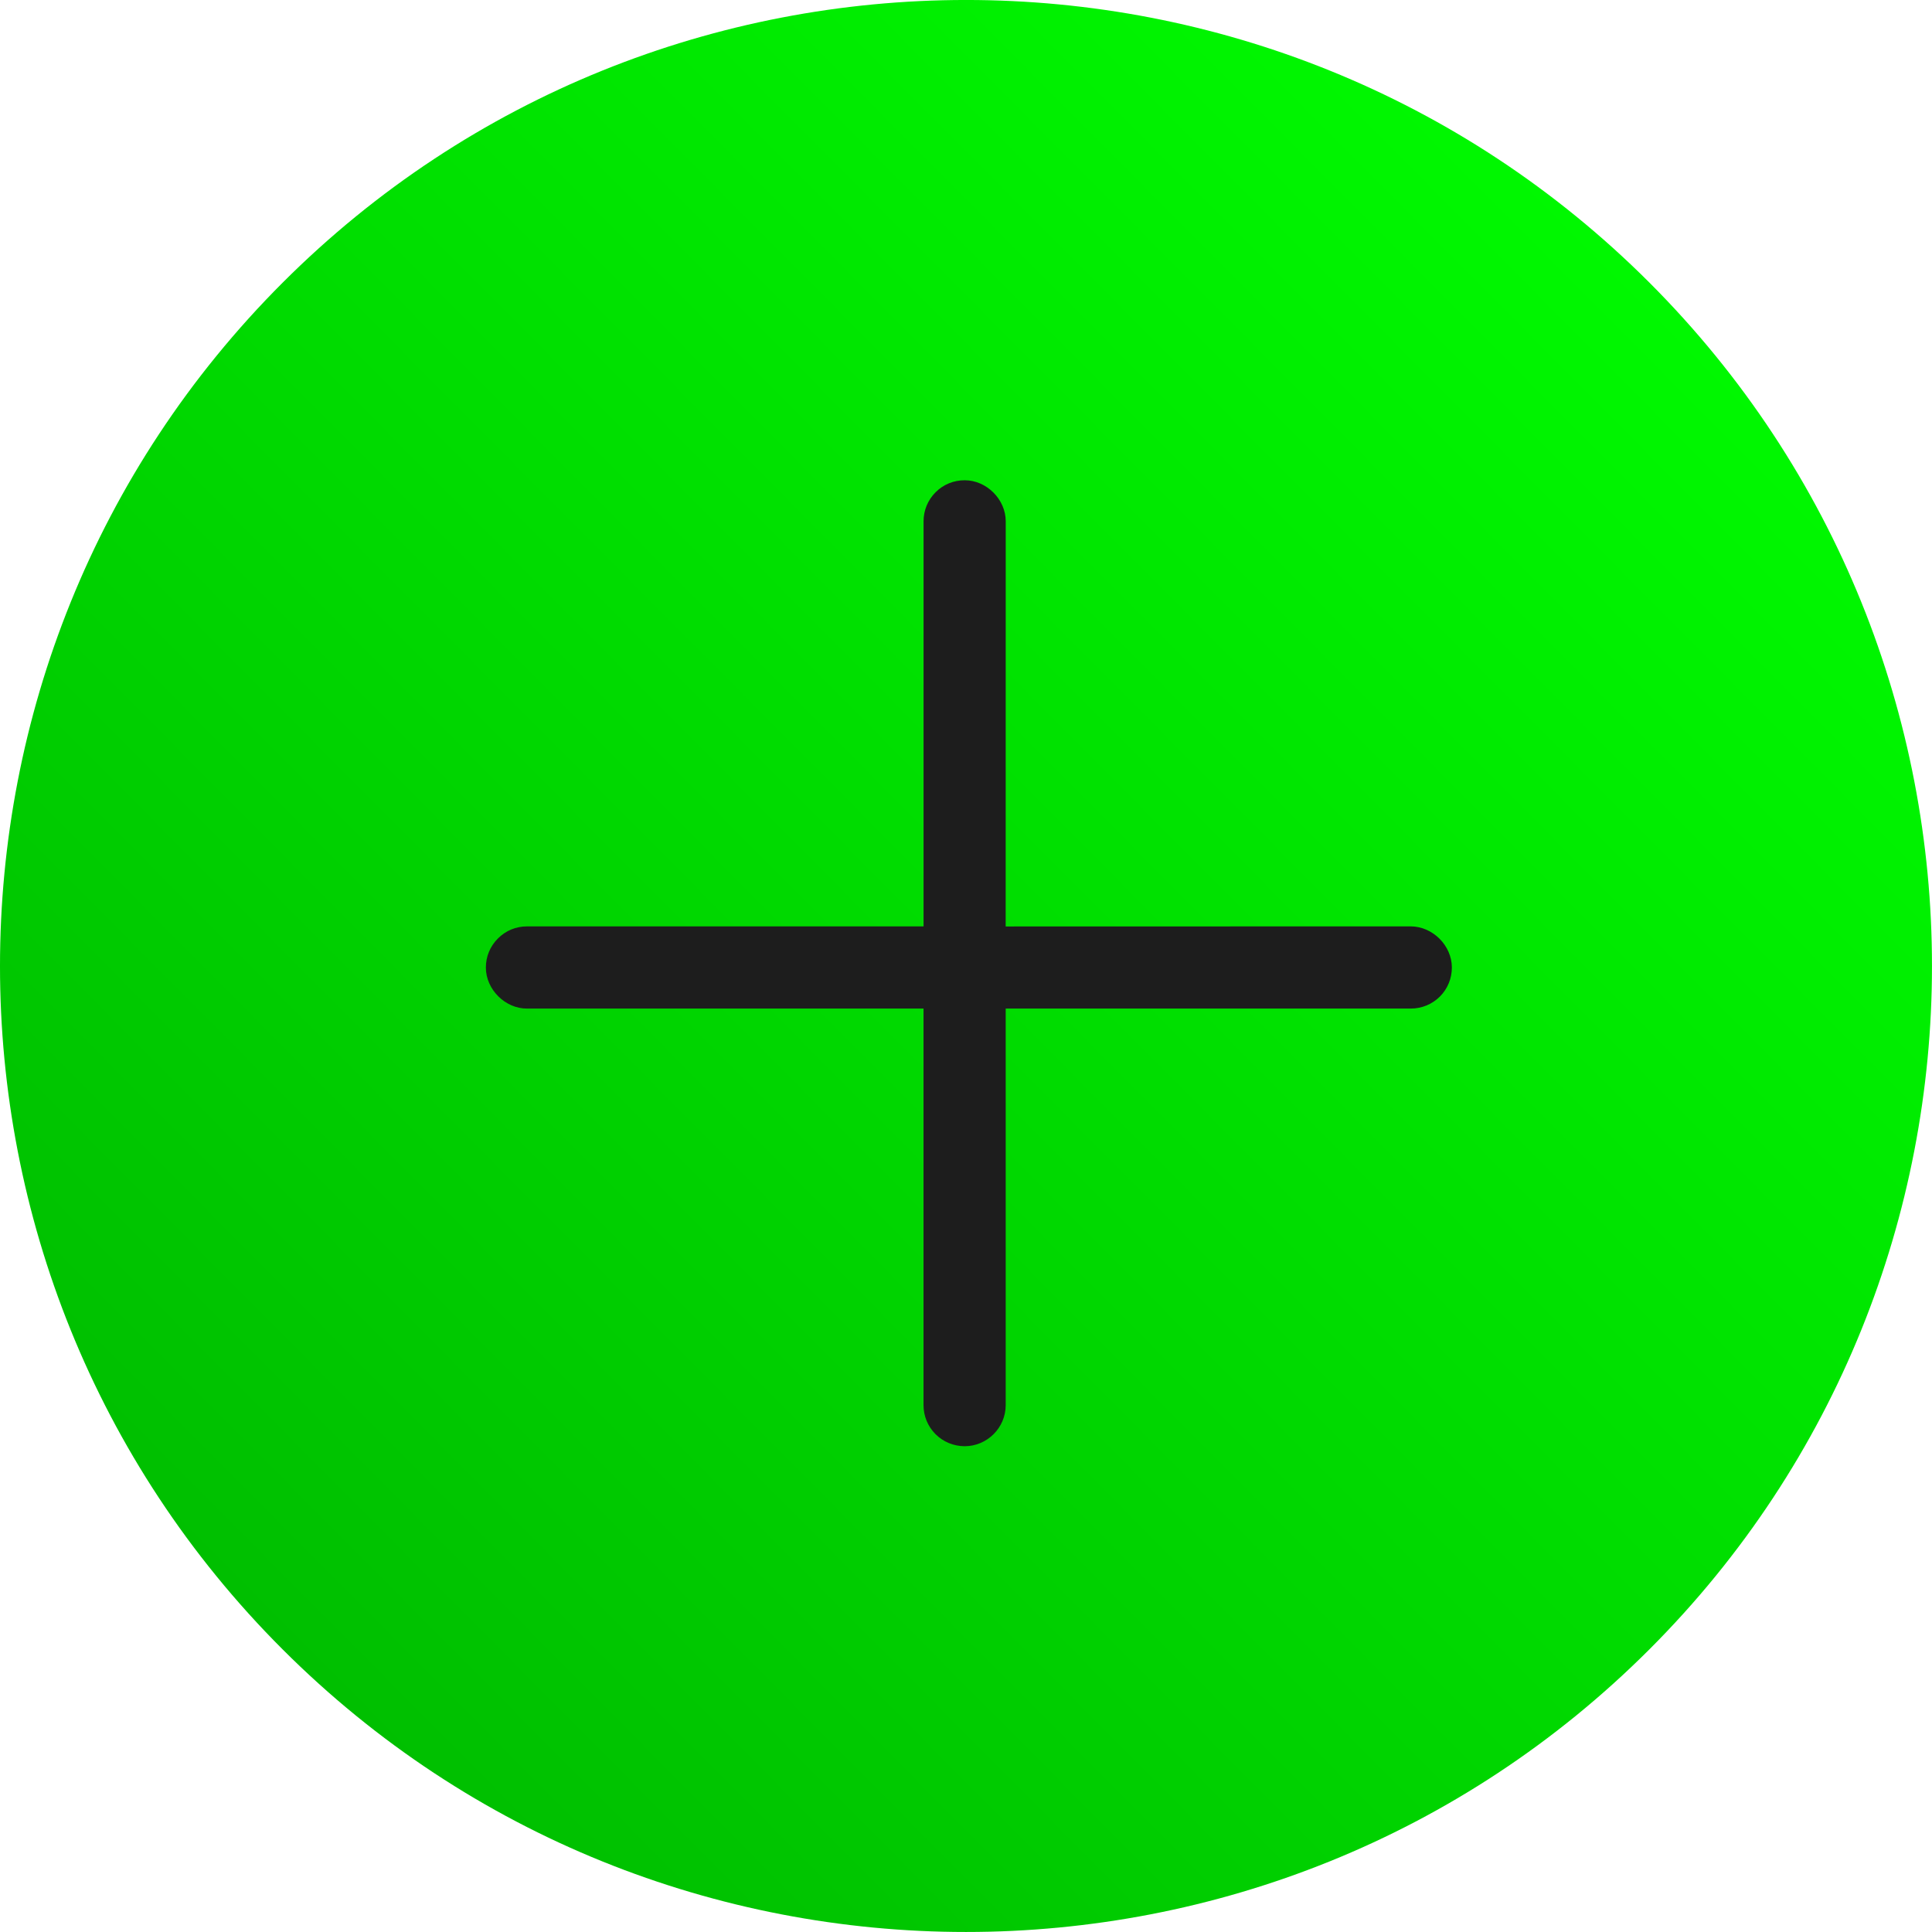<svg xmlns="http://www.w3.org/2000/svg" fill="none" viewBox="0 0 60 60">
  <defs/>
  <path fill="url(#paint0_linear)" fill-rule="evenodd" d="M8.779 8.777C-2.925 20.481-2.927 39.523 8.777 51.223c11.702 11.702 30.744 11.702 42.446 0 11.702-11.7 11.702-30.744 0-42.448C39.521-2.927 20.479-2.925 8.779 8.777z" clip-rule="evenodd"/>
  <path fill="#1D1D1D" fill-rule="evenodd" d="M31.233 43.638c0 .699-.572 1.273-1.271 1.276-.346-.002-.668-.134-.907-.373-.242-.243-.374-.564-.374-.903V31.322h-12.318c-.671.003-1.274-.593-1.274-1.273 0-.343.132-.663.376-.905.24-.242.559-.374.899-.374h12.318V16.192c0-.345.134-.665.374-.905.24-.242.564-.374.908-.372.675 0 1.271.595 1.27 1.274l-.002 12.583 12.581-.003c.685.005 1.274.596 1.276 1.276 0 .341-.131.662-.371.903-.243.242-.564.374-.907.374H31.233V43.638z" clip-rule="evenodd"/>
  <defs>
    <linearGradient id="paint0_linear" x1="25.876" x2="-25.529" y1="-18.084" y2="32.974" gradientUnits="userSpaceOnUse">
      <stop stop-color="#00F900"/>
      <stop offset="1" stop-color="#00B400"/>
    </linearGradient>
  </defs>
</svg>
